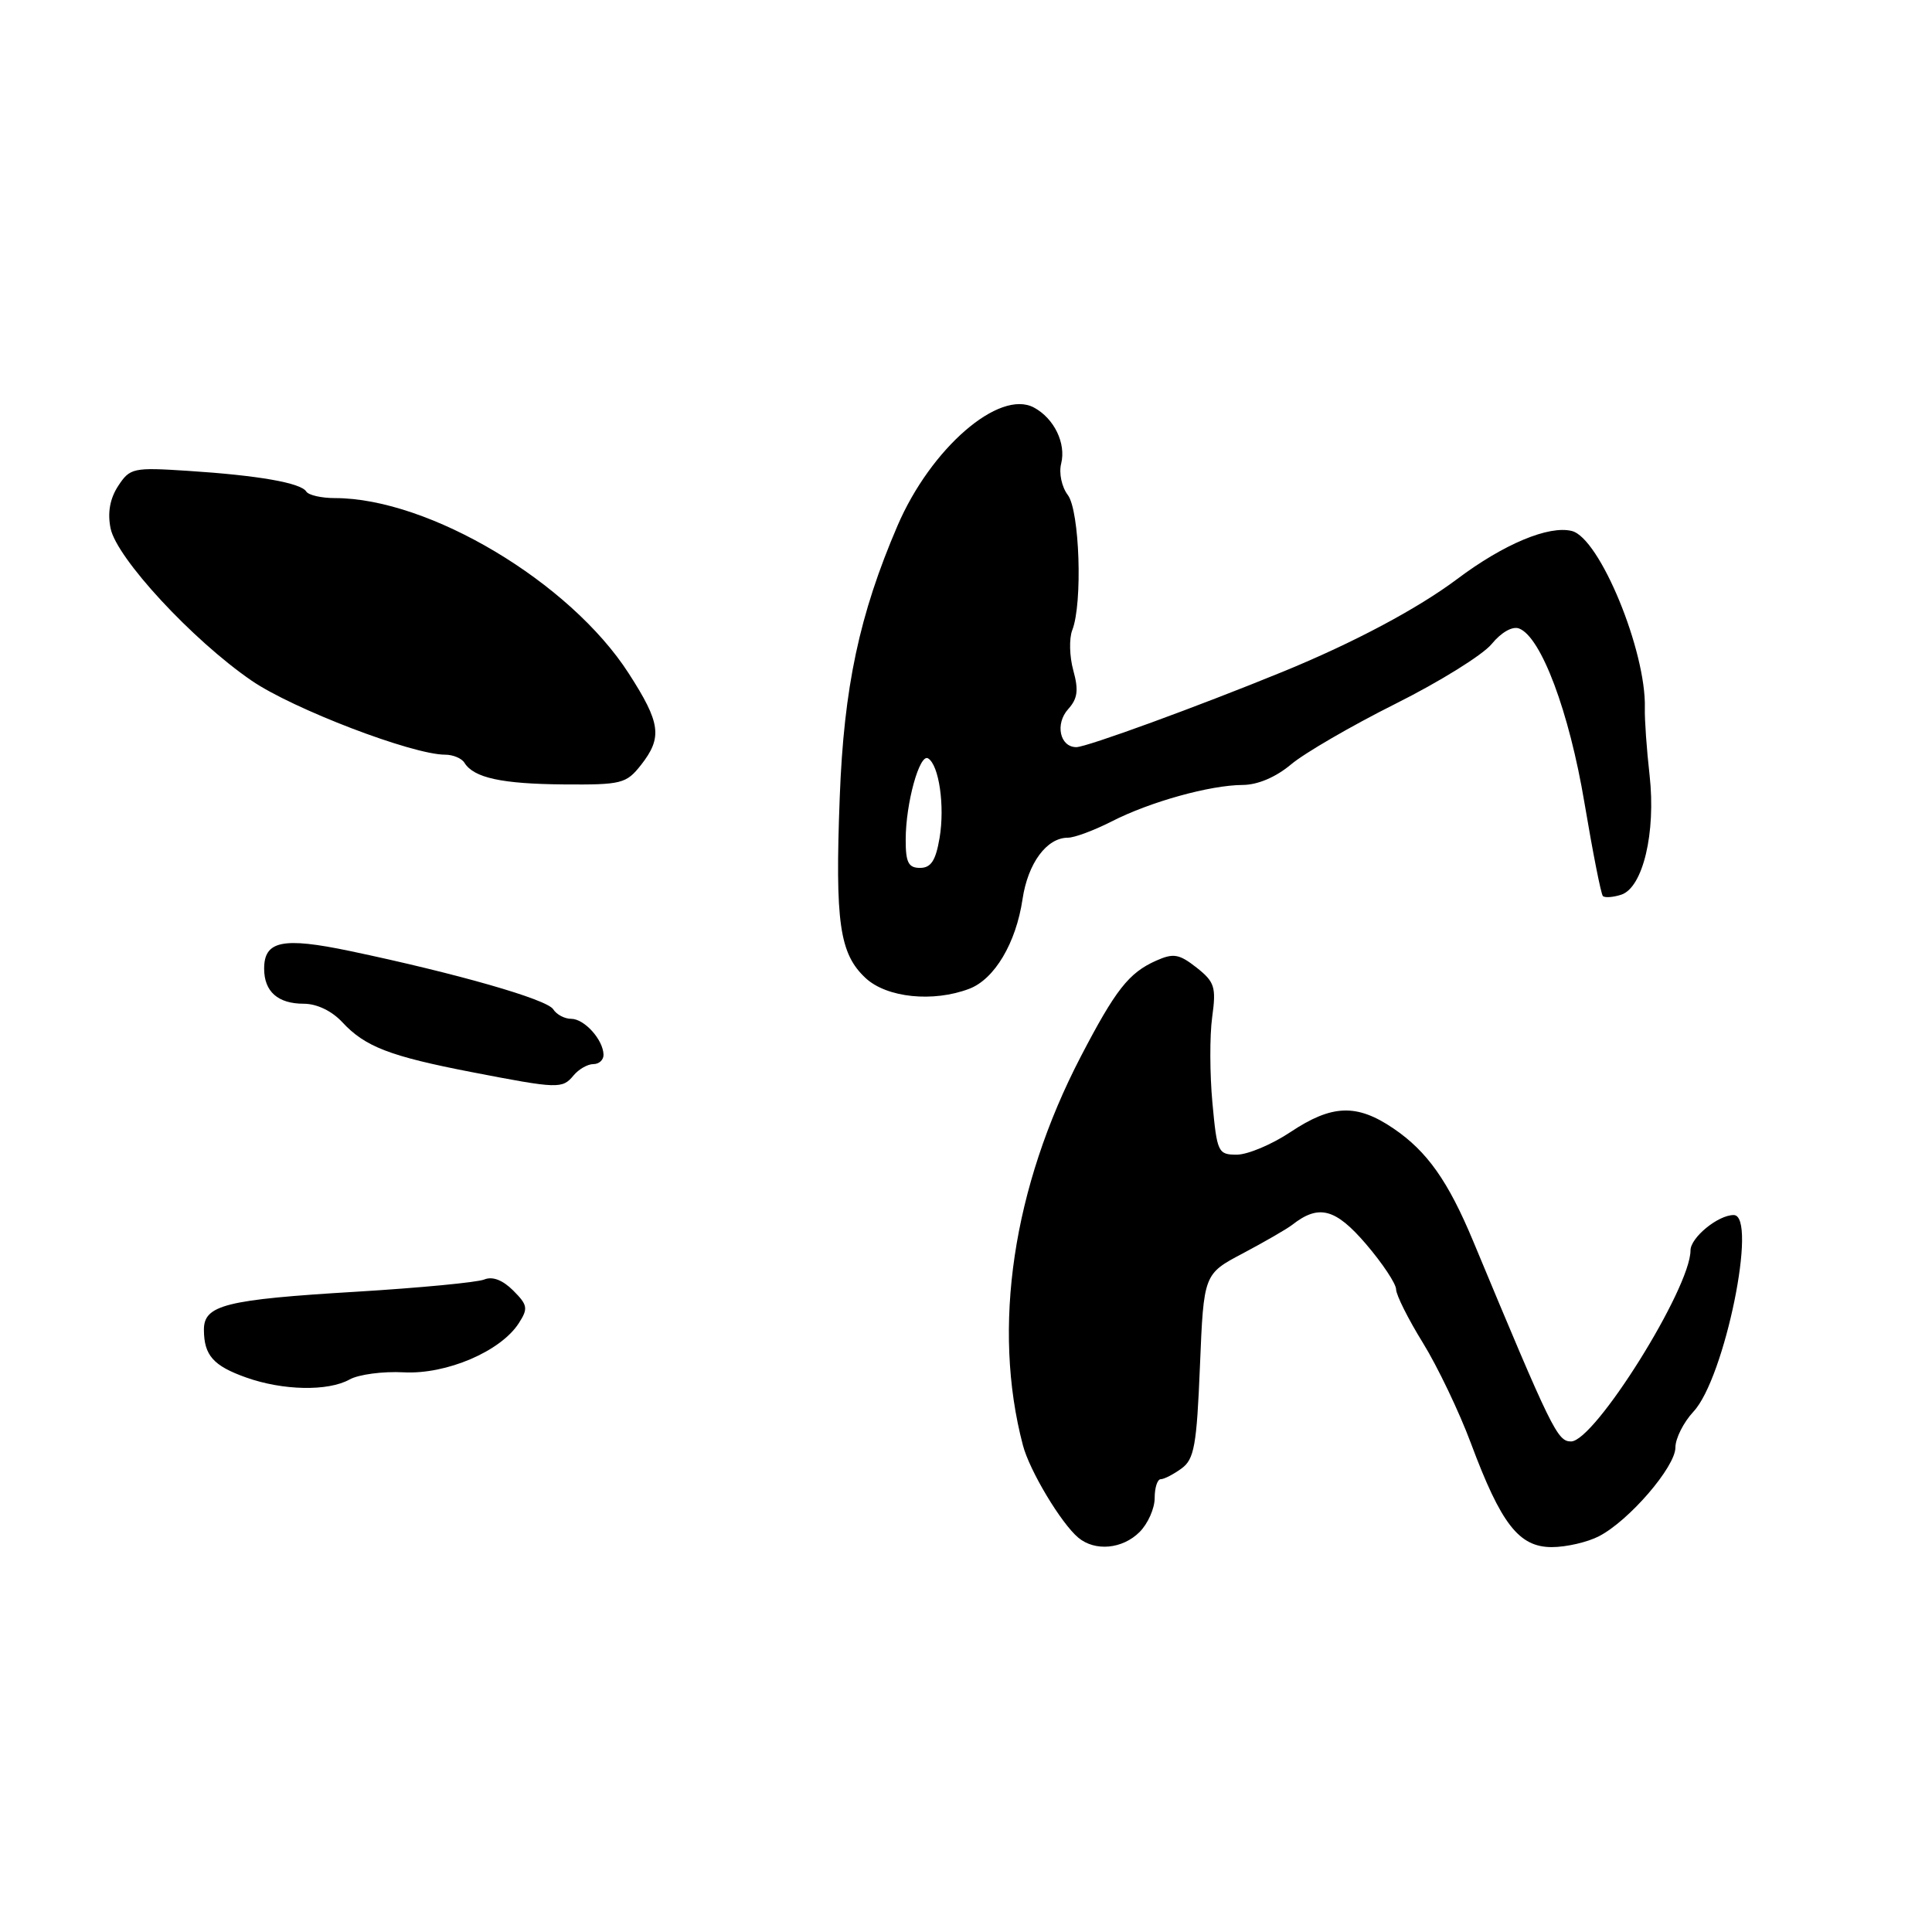 <?xml version="1.0" encoding="UTF-8" standalone="no"?>
<!DOCTYPE svg PUBLIC "-//W3C//DTD SVG 1.1//EN" "http://www.w3.org/Graphics/SVG/1.1/DTD/svg11.dtd" >
<svg xmlns="http://www.w3.org/2000/svg" xmlns:xlink="http://www.w3.org/1999/xlink" version="1.1" viewBox="0 0 256 256">
 <g >
 <path fill="currentColor"
d=" M 151.00 203.00 C 152.10 201.90 153.00 199.88 153.00 198.50 C 153.00 197.12 153.36 196.00 153.81 196.00 C 154.25 196.00 155.49 195.36 156.56 194.58 C 158.24 193.36 158.57 191.55 159.00 180.99 C 159.50 168.81 159.50 168.81 164.72 166.06 C 167.58 164.54 170.51 162.85 171.22 162.30 C 174.74 159.54 176.94 160.11 181.00 164.84 C 183.19 167.40 184.99 170.11 184.99 170.85 C 185.00 171.59 186.59 174.78 188.54 177.93 C 190.48 181.08 193.35 187.07 194.90 191.23 C 198.90 201.95 201.27 205.00 205.62 205.00 C 207.53 205.00 210.35 204.35 211.87 203.56 C 215.86 201.50 222.00 194.37 222.00 191.80 C 222.00 190.60 223.08 188.46 224.39 187.05 C 228.53 182.65 232.95 161.00 229.72 161.00 C 227.64 161.00 224.00 163.99 224.00 165.69 C 224.00 170.70 211.30 191.00 208.17 191.00 C 206.36 191.00 205.63 189.50 195.22 164.50 C 191.89 156.50 189.11 152.56 184.63 149.52 C 179.78 146.23 176.50 146.34 171.00 150.00 C 168.53 151.65 165.33 152.99 163.89 153.00 C 161.40 153.00 161.26 152.71 160.65 146.11 C 160.30 142.33 160.28 137.22 160.62 134.78 C 161.17 130.78 160.95 130.11 158.55 128.21 C 156.24 126.40 155.49 126.27 153.18 127.30 C 149.57 128.91 147.82 131.15 143.21 140.00 C 134.20 157.34 131.43 175.90 135.54 191.50 C 136.42 194.88 140.61 201.85 142.88 203.75 C 145.10 205.60 148.73 205.27 151.00 203.00 Z  M 46.32 182.79 C 47.52 182.12 50.75 181.69 53.50 181.84 C 59.15 182.14 66.36 179.06 68.75 175.32 C 70.00 173.38 69.92 172.92 68.00 171.00 C 66.61 169.61 65.25 169.09 64.17 169.54 C 63.25 169.92 55.62 170.65 47.21 171.16 C 29.85 172.20 26.99 172.92 27.02 176.23 C 27.04 179.59 28.27 180.98 32.60 182.52 C 37.48 184.26 43.46 184.38 46.32 182.79 Z  M 76.00 142.50 C 76.68 141.68 77.86 141.00 78.62 141.00 C 79.38 141.00 79.99 140.44 79.97 139.75 C 79.92 137.76 77.43 135.00 75.69 135.00 C 74.81 135.00 73.74 134.43 73.30 133.73 C 72.47 132.41 60.50 128.98 46.35 126.01 C 37.46 124.15 35.00 124.66 35.00 128.35 C 35.00 131.39 36.82 133.00 40.25 133.00 C 41.99 133.00 43.98 133.96 45.37 135.46 C 48.37 138.69 51.65 139.96 62.50 142.06 C 73.97 144.28 74.51 144.30 76.00 142.50 Z  M 128.43 131.02 C 131.78 129.75 134.63 124.95 135.49 119.15 C 136.20 114.38 138.69 111.00 141.50 111.00 C 142.37 111.00 144.97 110.03 147.29 108.85 C 152.38 106.24 160.35 104.03 164.67 104.01 C 166.65 104.00 169.06 102.98 171.08 101.28 C 172.85 99.79 179.07 96.18 184.90 93.26 C 190.73 90.35 196.47 86.78 197.65 85.34 C 198.93 83.78 200.41 82.94 201.29 83.28 C 204.21 84.40 207.93 94.32 209.95 106.39 C 211.05 112.92 212.14 118.48 212.39 118.73 C 212.64 118.98 213.73 118.90 214.80 118.56 C 217.69 117.65 219.43 110.34 218.58 102.73 C 218.19 99.30 217.91 95.30 217.95 93.83 C 218.15 86.29 211.97 71.28 208.28 70.36 C 205.23 69.59 199.25 72.09 193.09 76.72 C 187.83 80.66 179.38 85.16 170.00 89.00 C 158.71 93.62 143.98 99.00 142.62 99.00 C 140.43 99.00 139.77 95.91 141.55 93.95 C 142.79 92.57 142.94 91.45 142.22 88.84 C 141.71 87.00 141.65 84.60 142.08 83.50 C 143.47 79.95 143.06 67.67 141.49 65.59 C 140.68 64.52 140.29 62.68 140.61 61.43 C 141.28 58.74 139.68 55.44 137.00 54.00 C 132.40 51.54 123.33 59.40 118.92 69.67 C 113.86 81.46 111.82 91.07 111.27 105.63 C 110.64 122.25 111.23 126.38 114.71 129.61 C 117.52 132.21 123.65 132.84 128.43 131.02 Z  M 84.93 101.37 C 87.80 97.71 87.55 95.81 83.31 89.23 C 75.53 77.14 56.85 66.00 44.38 66.00 C 42.58 66.00 40.88 65.61 40.58 65.13 C 39.87 63.98 34.19 62.99 24.90 62.39 C 17.64 61.92 17.22 62.01 15.66 64.39 C 14.57 66.06 14.23 67.92 14.65 70.00 C 15.44 73.94 25.51 84.82 33.34 90.19 C 38.81 93.94 54.65 100.00 58.99 100.00 C 60.03 100.00 61.18 100.48 61.54 101.07 C 62.78 103.07 66.48 103.87 74.68 103.94 C 82.36 104.00 82.98 103.84 84.93 101.37 Z  M 120.01 111.25 C 120.01 106.44 121.85 99.79 122.98 100.49 C 124.43 101.38 125.21 106.81 124.50 111.02 C 123.99 114.04 123.36 115.00 121.91 115.00 C 120.37 115.00 120.00 114.28 120.01 111.25 Z "/>
</g>
</svg>